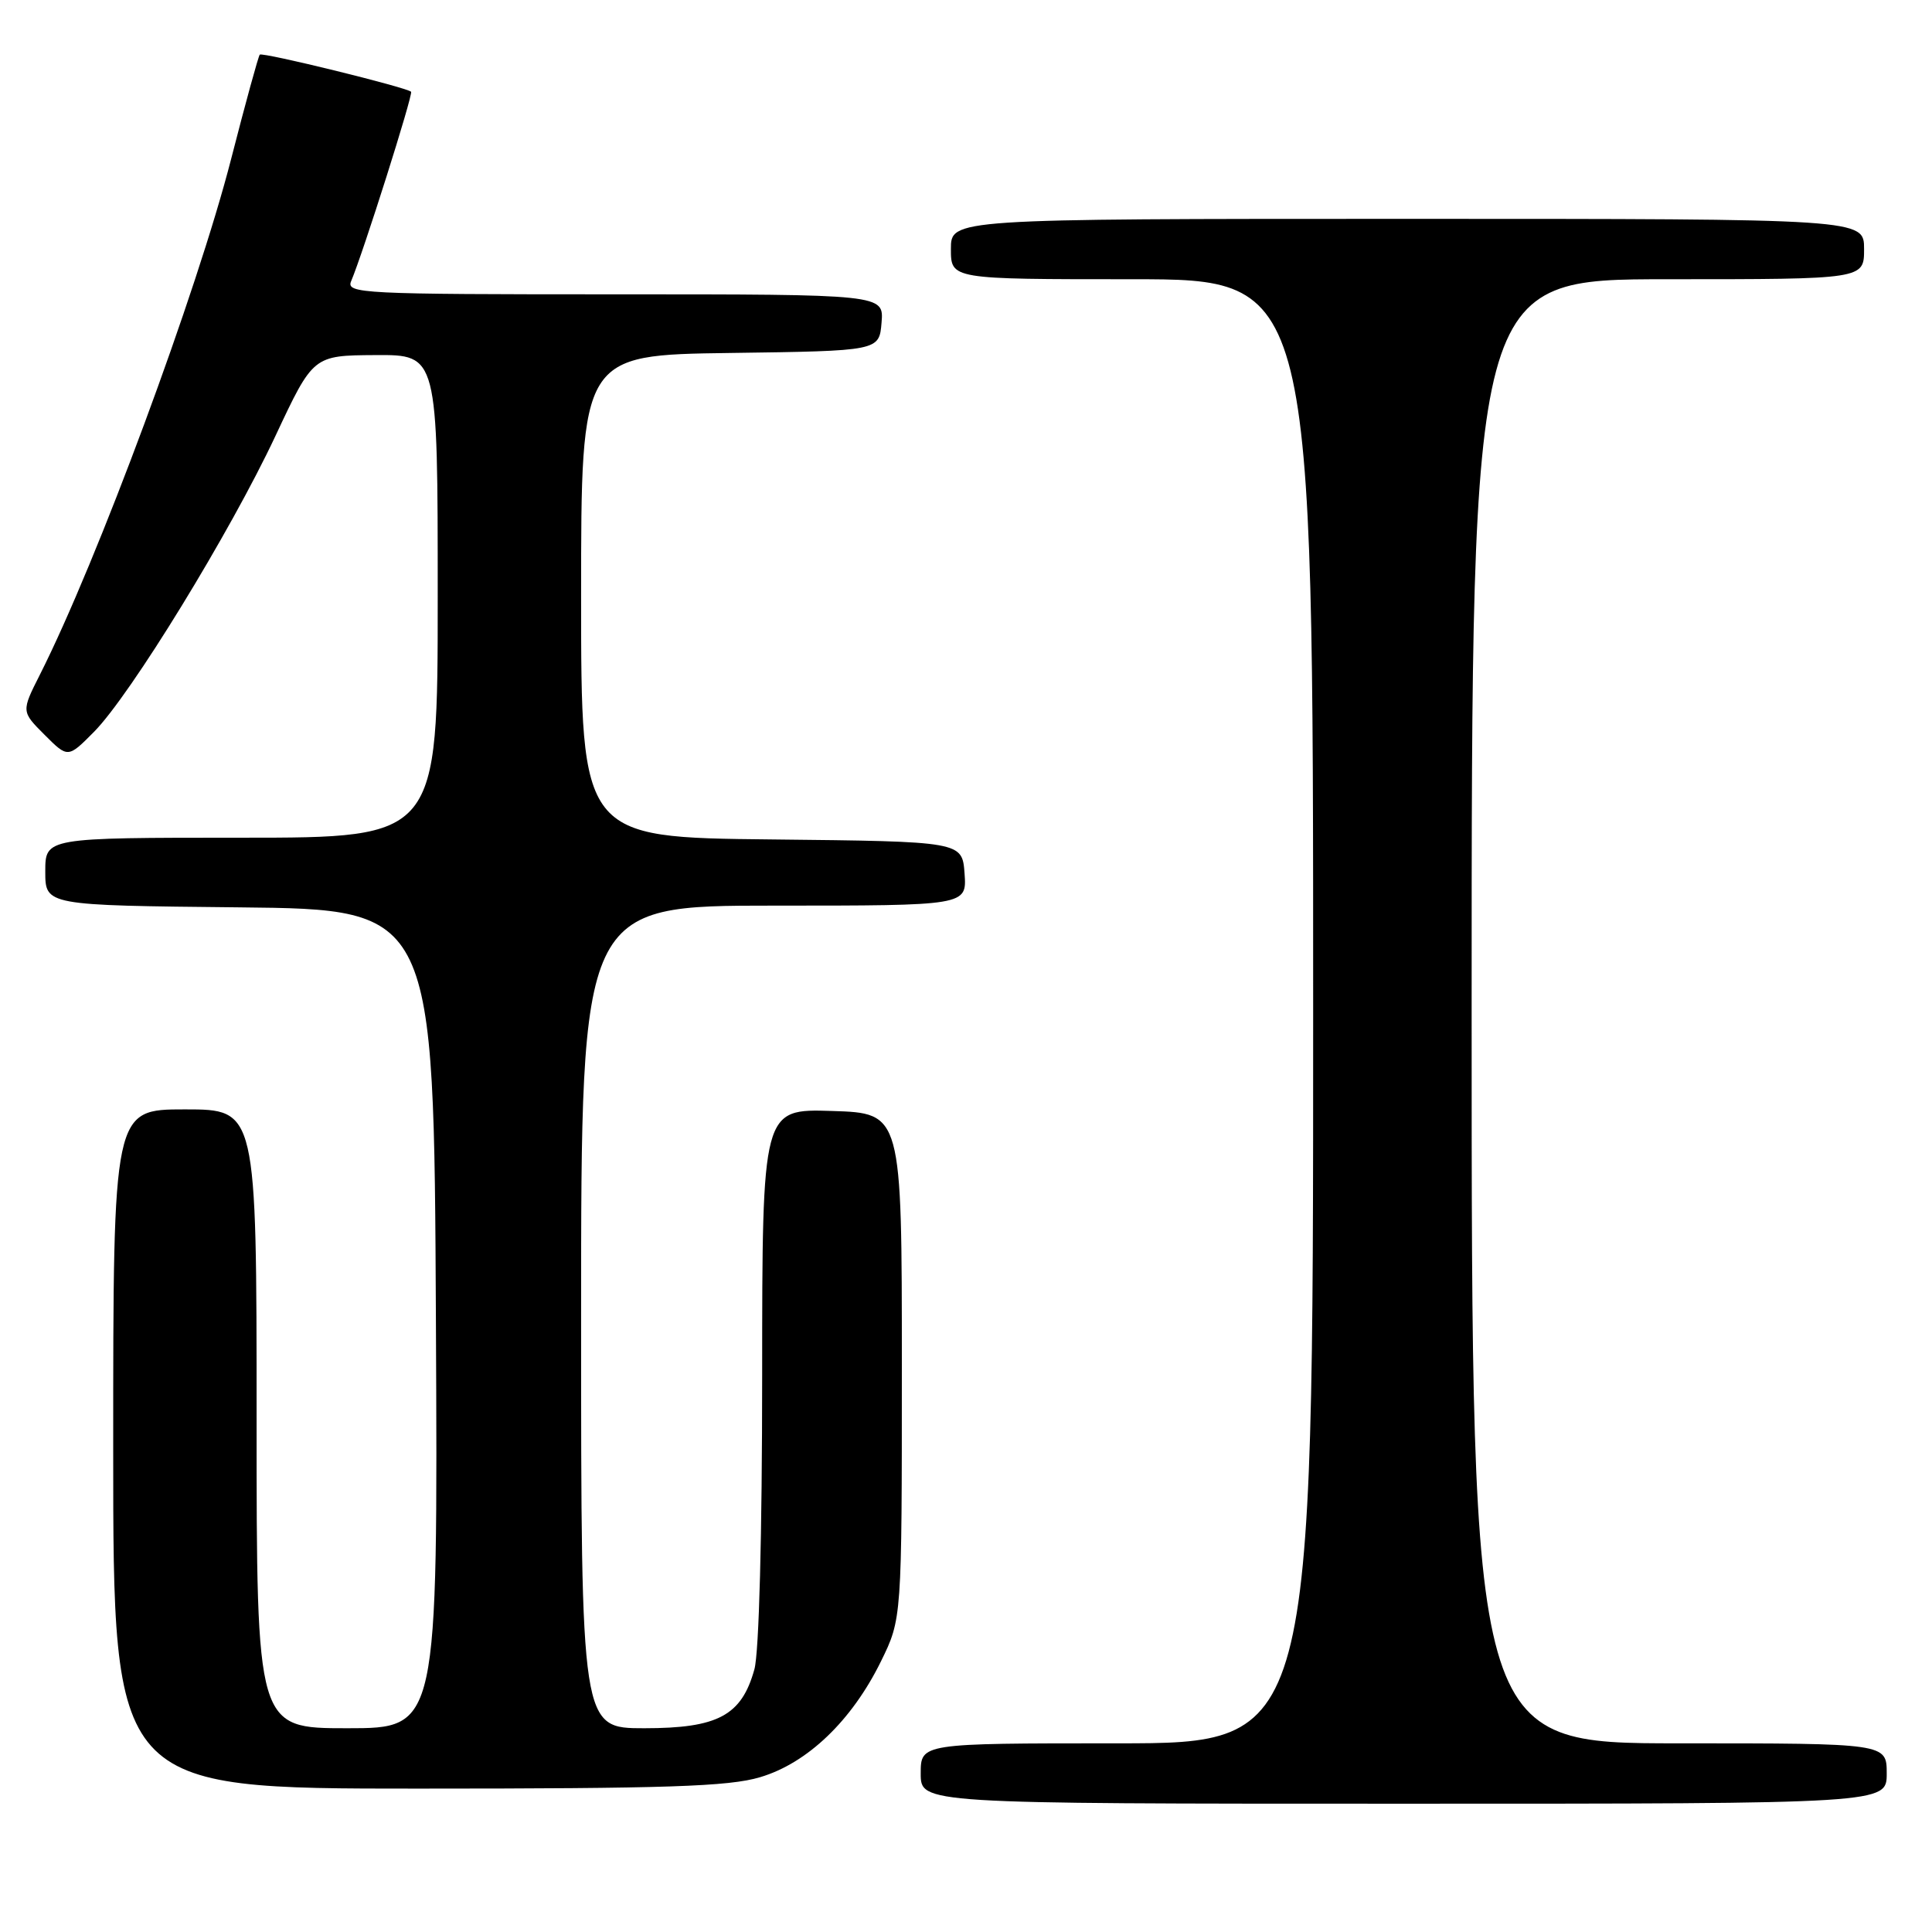 <?xml version="1.0" encoding="UTF-8" standalone="no"?>
<!DOCTYPE svg PUBLIC "-//W3C//DTD SVG 1.1//EN" "http://www.w3.org/Graphics/SVG/1.1/DTD/svg11.dtd" >
<svg xmlns="http://www.w3.org/2000/svg" xmlns:xlink="http://www.w3.org/1999/xlink" version="1.1" viewBox="0 0 256 256">
 <g >
 <path fill="currentColor"
d=" M 250.00 235.00 C 250.00 231.00 250.00 231.00 222.50 231.00 C 195.00 231.00 195.00 231.00 195.00 134.00 C 195.00 37.00 195.00 37.00 221.00 37.00 C 247.00 37.00 247.00 37.00 247.00 33.00 C 247.00 29.00 247.00 29.00 186.50 29.00 C 126.00 29.00 126.00 29.00 126.00 33.00 C 126.00 37.00 126.00 37.00 150.00 37.00 C 174.00 37.00 174.00 37.00 174.00 134.00 C 174.00 231.00 174.00 231.00 148.00 231.00 C 122.00 231.00 122.00 231.00 122.00 235.00 C 122.00 239.00 122.00 239.00 186.00 239.00 C 250.00 239.00 250.00 239.00 250.00 235.00 Z  M 100.71 235.49 C 106.99 233.63 112.87 227.99 116.72 220.16 C 119.50 214.50 119.50 214.50 119.50 181.00 C 119.50 147.50 119.50 147.50 110.25 147.21 C 101.00 146.92 101.00 146.92 100.99 182.21 C 100.99 203.31 100.58 218.99 99.96 221.20 C 98.26 227.33 95.12 229.00 85.37 229.00 C 77.00 229.00 77.00 229.00 77.00 174.50 C 77.00 120.00 77.00 120.00 102.56 120.00 C 128.11 120.00 128.11 120.00 127.81 115.75 C 127.50 111.50 127.50 111.50 102.25 111.23 C 77.00 110.97 77.00 110.97 77.00 79.00 C 77.00 47.04 77.00 47.04 96.75 46.77 C 116.50 46.50 116.50 46.50 116.81 42.75 C 117.12 39.00 117.12 39.00 81.45 39.00 C 47.87 39.00 45.83 38.90 46.53 37.25 C 48.10 33.55 54.77 12.48 54.47 12.16 C 53.94 11.59 34.78 6.88 34.42 7.24 C 34.24 7.43 32.53 13.64 30.63 21.05 C 26.12 38.64 12.88 74.37 5.29 89.39 C 2.82 94.28 2.82 94.28 5.91 97.37 C 9.00 100.46 9.00 100.46 12.45 96.98 C 17.28 92.11 30.53 70.50 36.50 57.76 C 41.50 47.10 41.50 47.10 49.75 47.05 C 58.00 47.00 58.00 47.00 58.00 79.00 C 58.00 111.00 58.00 111.00 32.00 111.00 C 6.00 111.00 6.00 111.00 6.00 115.48 C 6.00 119.97 6.00 119.97 31.75 120.23 C 57.50 120.50 57.50 120.50 57.76 174.75 C 58.02 229.00 58.02 229.00 46.01 229.00 C 34.00 229.00 34.00 229.00 34.00 188.00 C 34.00 147.00 34.00 147.00 24.50 147.00 C 15.00 147.00 15.00 147.00 15.00 192.00 C 15.00 237.00 15.00 237.00 55.32 237.00 C 88.31 237.00 96.56 236.73 100.71 235.49 Z "/>
</g>
</svg>